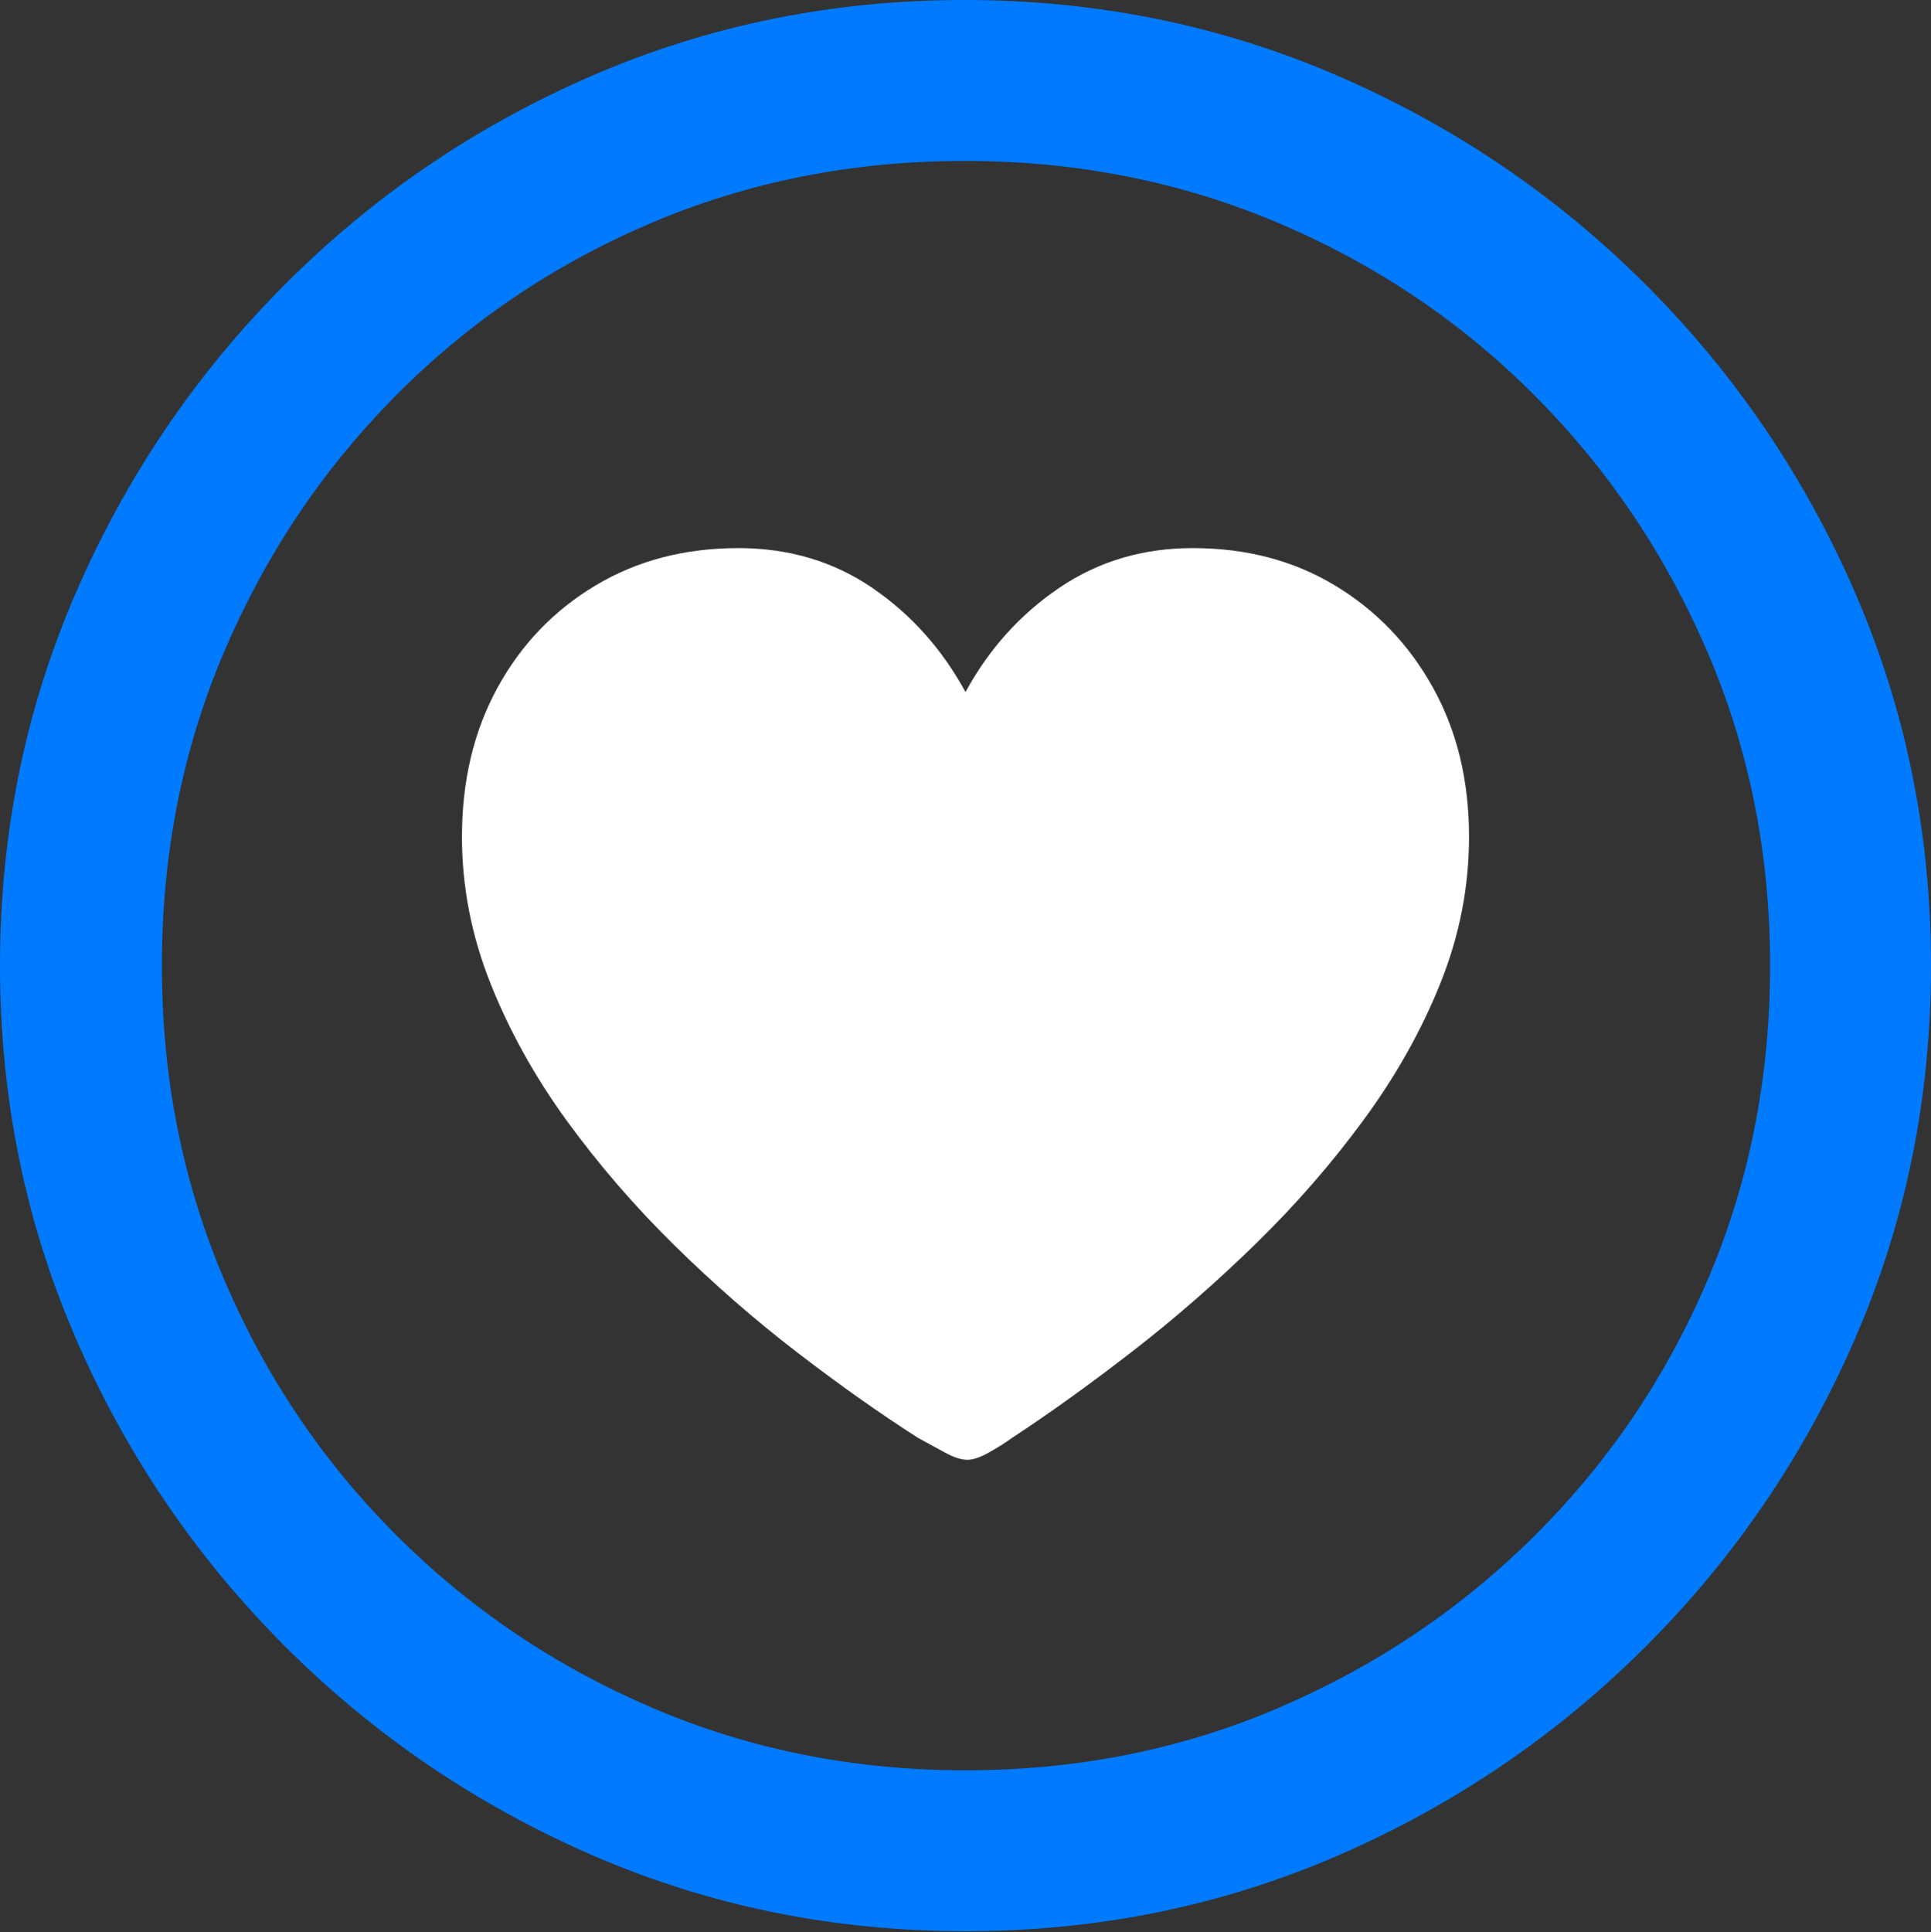 <?xml version="1.0" encoding="UTF-8"?>
<!--Generator: Apple Native CoreSVG 175.5-->
<!DOCTYPE svg
PUBLIC "-//W3C//DTD SVG 1.1//EN"
       "http://www.w3.org/Graphics/SVG/1.1/DTD/svg11.dtd">
<svg version="1.1" xmlns="http://www.w3.org/2000/svg" xmlns:xlink="http://www.w3.org/1999/xlink" width="19.922" height="19.932">
 <rect width="100%" height="100%" fill="#333333" stroke="none"/>
 <g>
  <rect height="19.932" opacity="0" width="19.922" x="0" y="0"/>
  <path d="M9.961 19.922Q12.002 19.922 13.804 19.141Q15.605 18.359 16.982 16.982Q18.359 15.605 19.141 13.804Q19.922 12.002 19.922 9.961Q19.922 7.92 19.141 6.118Q18.359 4.316 16.982 2.939Q15.605 1.562 13.799 0.781Q11.992 0 9.951 0Q7.91 0 6.108 0.781Q4.307 1.562 2.935 2.939Q1.562 4.316 0.781 6.118Q0 7.92 0 9.961Q0 12.002 0.781 13.804Q1.562 15.605 2.939 16.982Q4.316 18.359 6.118 19.141Q7.92 19.922 9.961 19.922ZM9.961 18.262Q8.232 18.262 6.729 17.617Q5.225 16.973 4.087 15.835Q2.949 14.697 2.31 13.193Q1.67 11.69 1.67 9.961Q1.67 8.232 2.31 6.729Q2.949 5.225 4.082 4.082Q5.215 2.939 6.719 2.3Q8.223 1.66 9.951 1.66Q11.68 1.66 13.188 2.3Q14.697 2.939 15.835 4.082Q16.973 5.225 17.617 6.729Q18.262 8.232 18.262 9.961Q18.262 11.69 17.622 13.193Q16.982 14.697 15.84 15.835Q14.697 16.973 13.193 17.617Q11.69 18.262 9.961 18.262Z" fill="#007aff"/>
  <path d="M7.617 5.654Q6.787 5.654 6.143 6.04Q5.498 6.426 5.132 7.095Q4.766 7.764 4.766 8.633Q4.766 9.404 5.059 10.142Q5.352 10.879 5.845 11.558Q6.338 12.236 6.953 12.842Q7.568 13.447 8.223 13.95Q8.877 14.453 9.473 14.834Q9.6 14.902 9.741 14.98Q9.883 15.059 9.98 15.059Q10.068 15.059 10.2 14.985Q10.332 14.912 10.44 14.834Q11.035 14.443 11.69 13.935Q12.344 13.428 12.959 12.827Q13.574 12.227 14.072 11.548Q14.57 10.869 14.863 10.137Q15.156 9.404 15.156 8.633Q15.156 7.764 14.785 7.095Q14.414 6.426 13.774 6.04Q13.135 5.654 12.305 5.654Q11.533 5.654 10.928 6.064Q10.322 6.475 9.961 7.139Q9.6 6.475 8.999 6.064Q8.398 5.654 7.617 5.654Z" fill="#ffffff"/>
 </g>
</svg>
